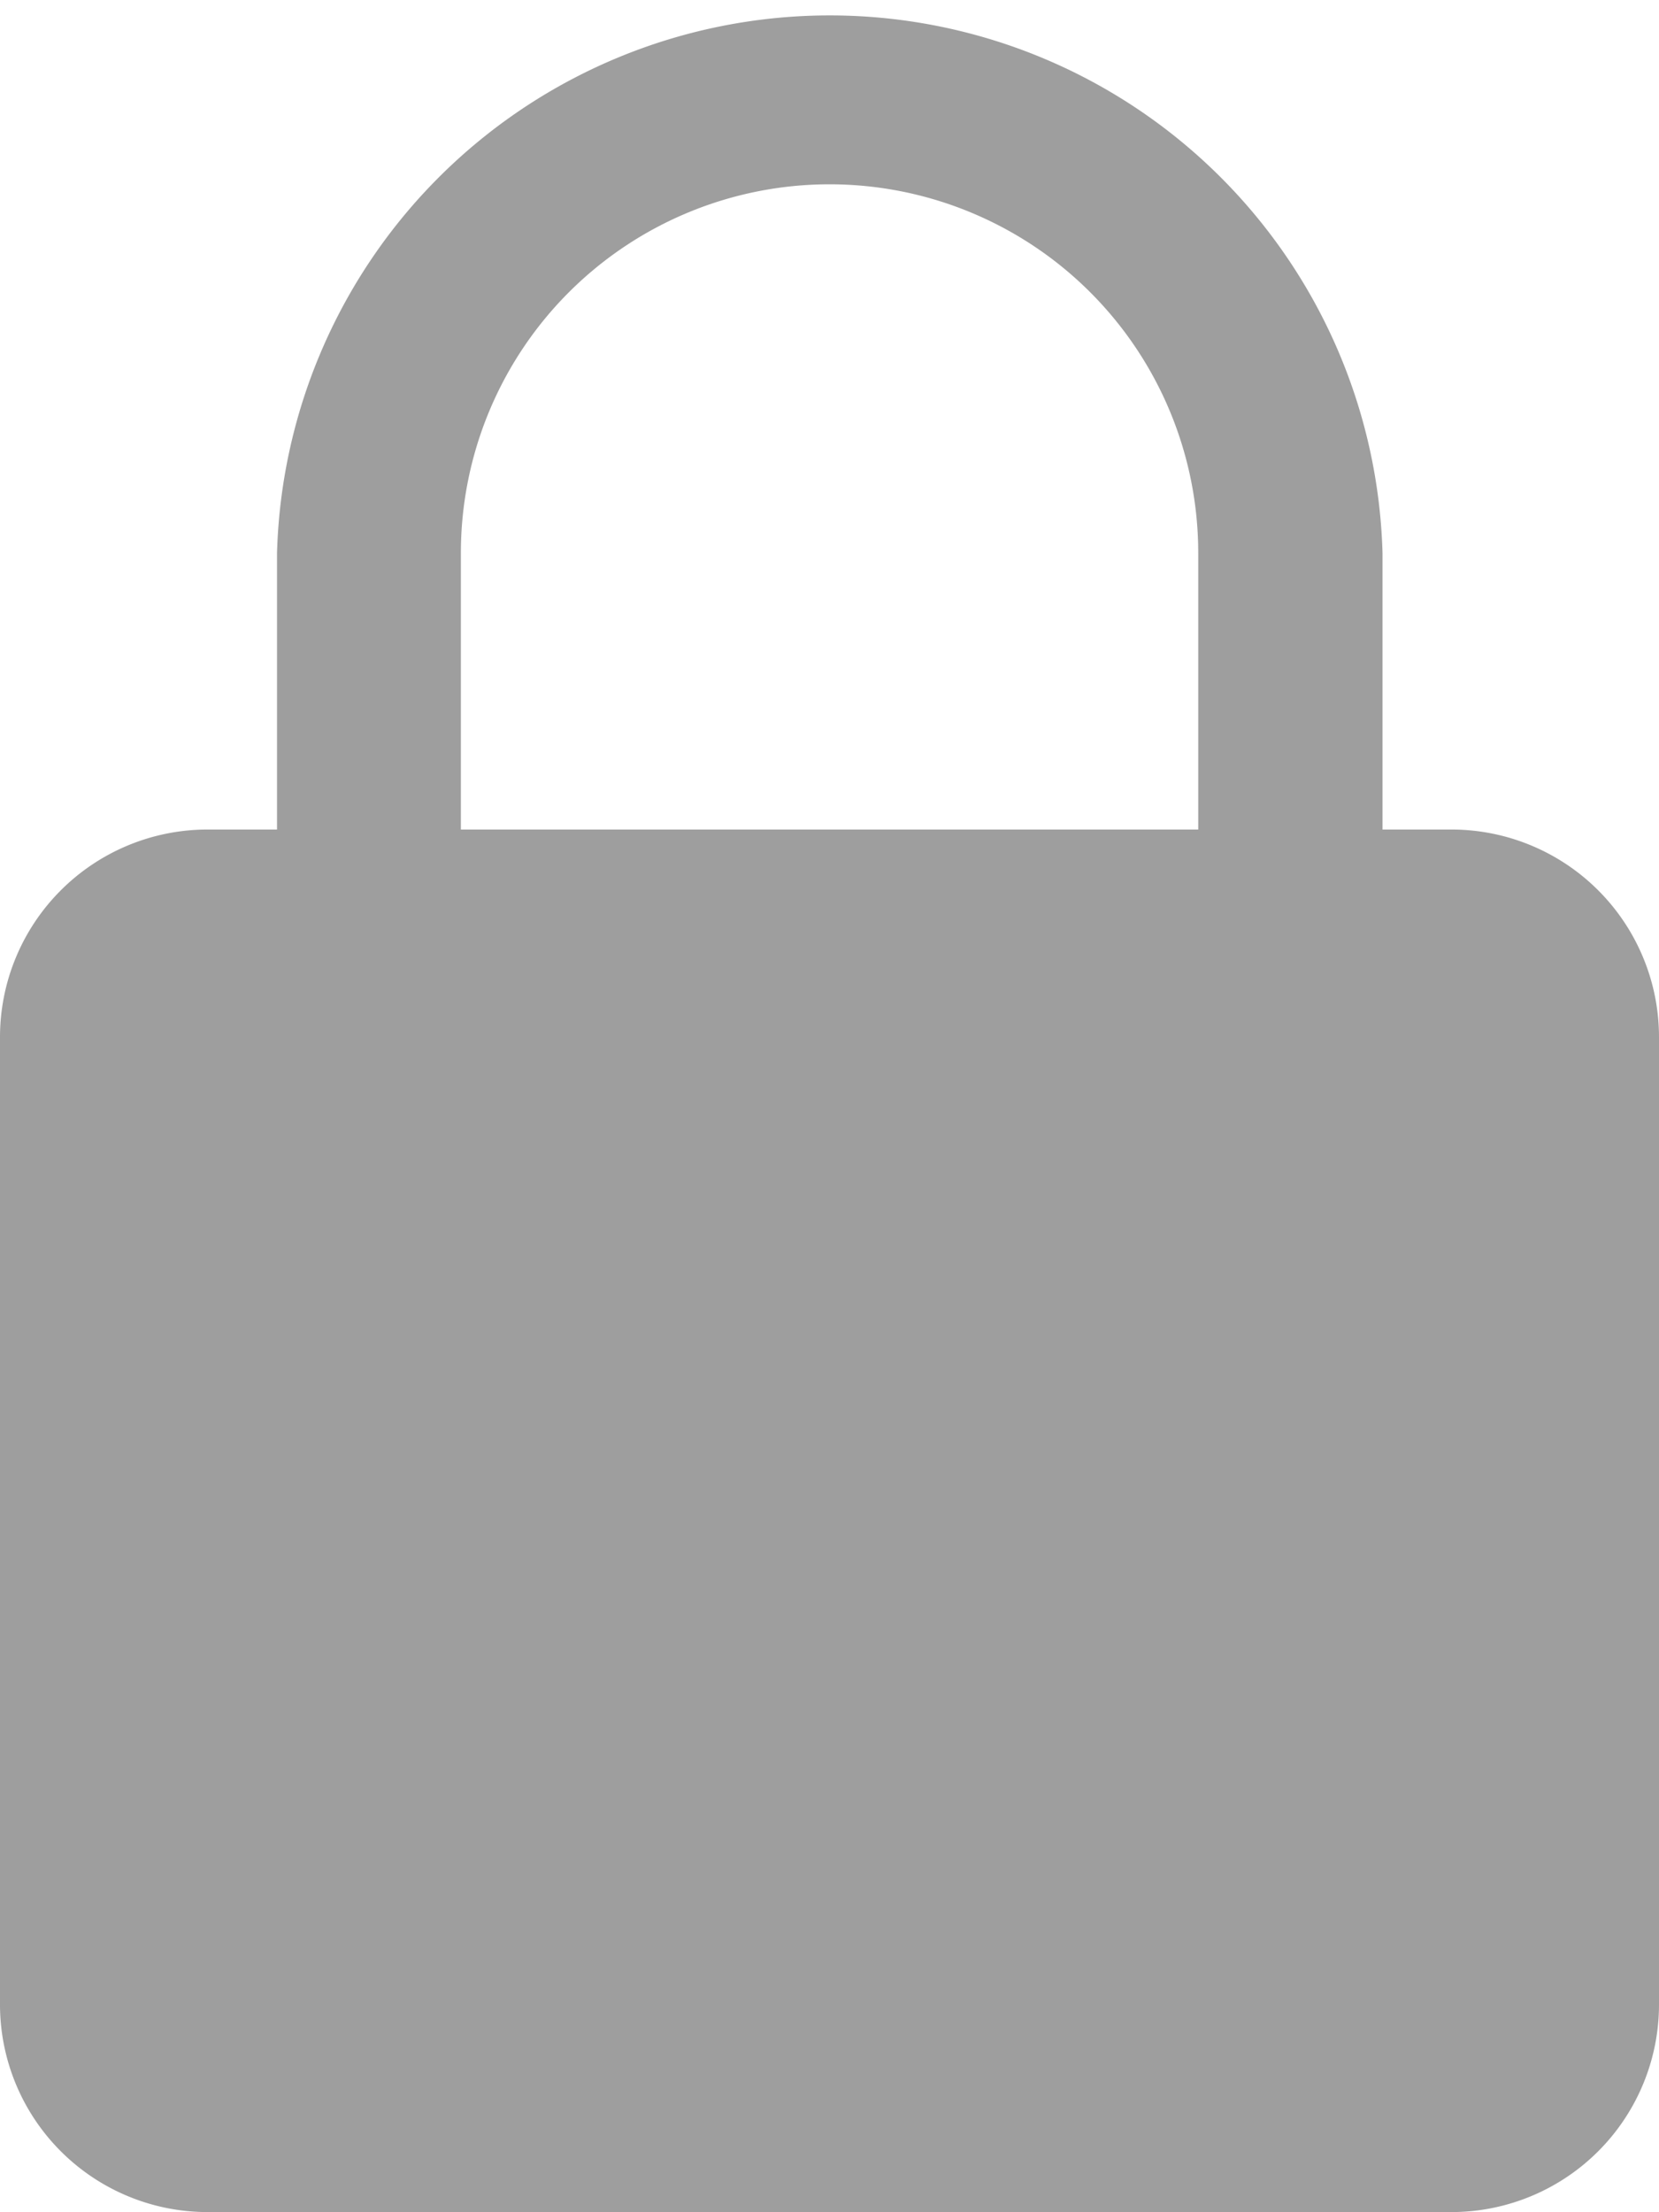 <svg xmlns="http://www.w3.org/2000/svg" width="15.457" height="20.609" viewBox="0 0 15.457 20.609">
  <path id="lock_1_" data-name="lock (1)" d="M13.525,7.728h-.644V5.152a5.152,5.152,0,0,0-10.3,0V7.728H1.932A1.934,1.934,0,0,0,0,9.66v9.016a1.934,1.934,0,0,0,1.932,1.932H13.525a1.934,1.934,0,0,0,1.932-1.932V9.66A1.934,1.934,0,0,0,13.525,7.728ZM4.294,5.152a3.435,3.435,0,0,1,6.87,0V7.728H4.294Zm0,0" fill="#9e9e9e"/>
</svg>
